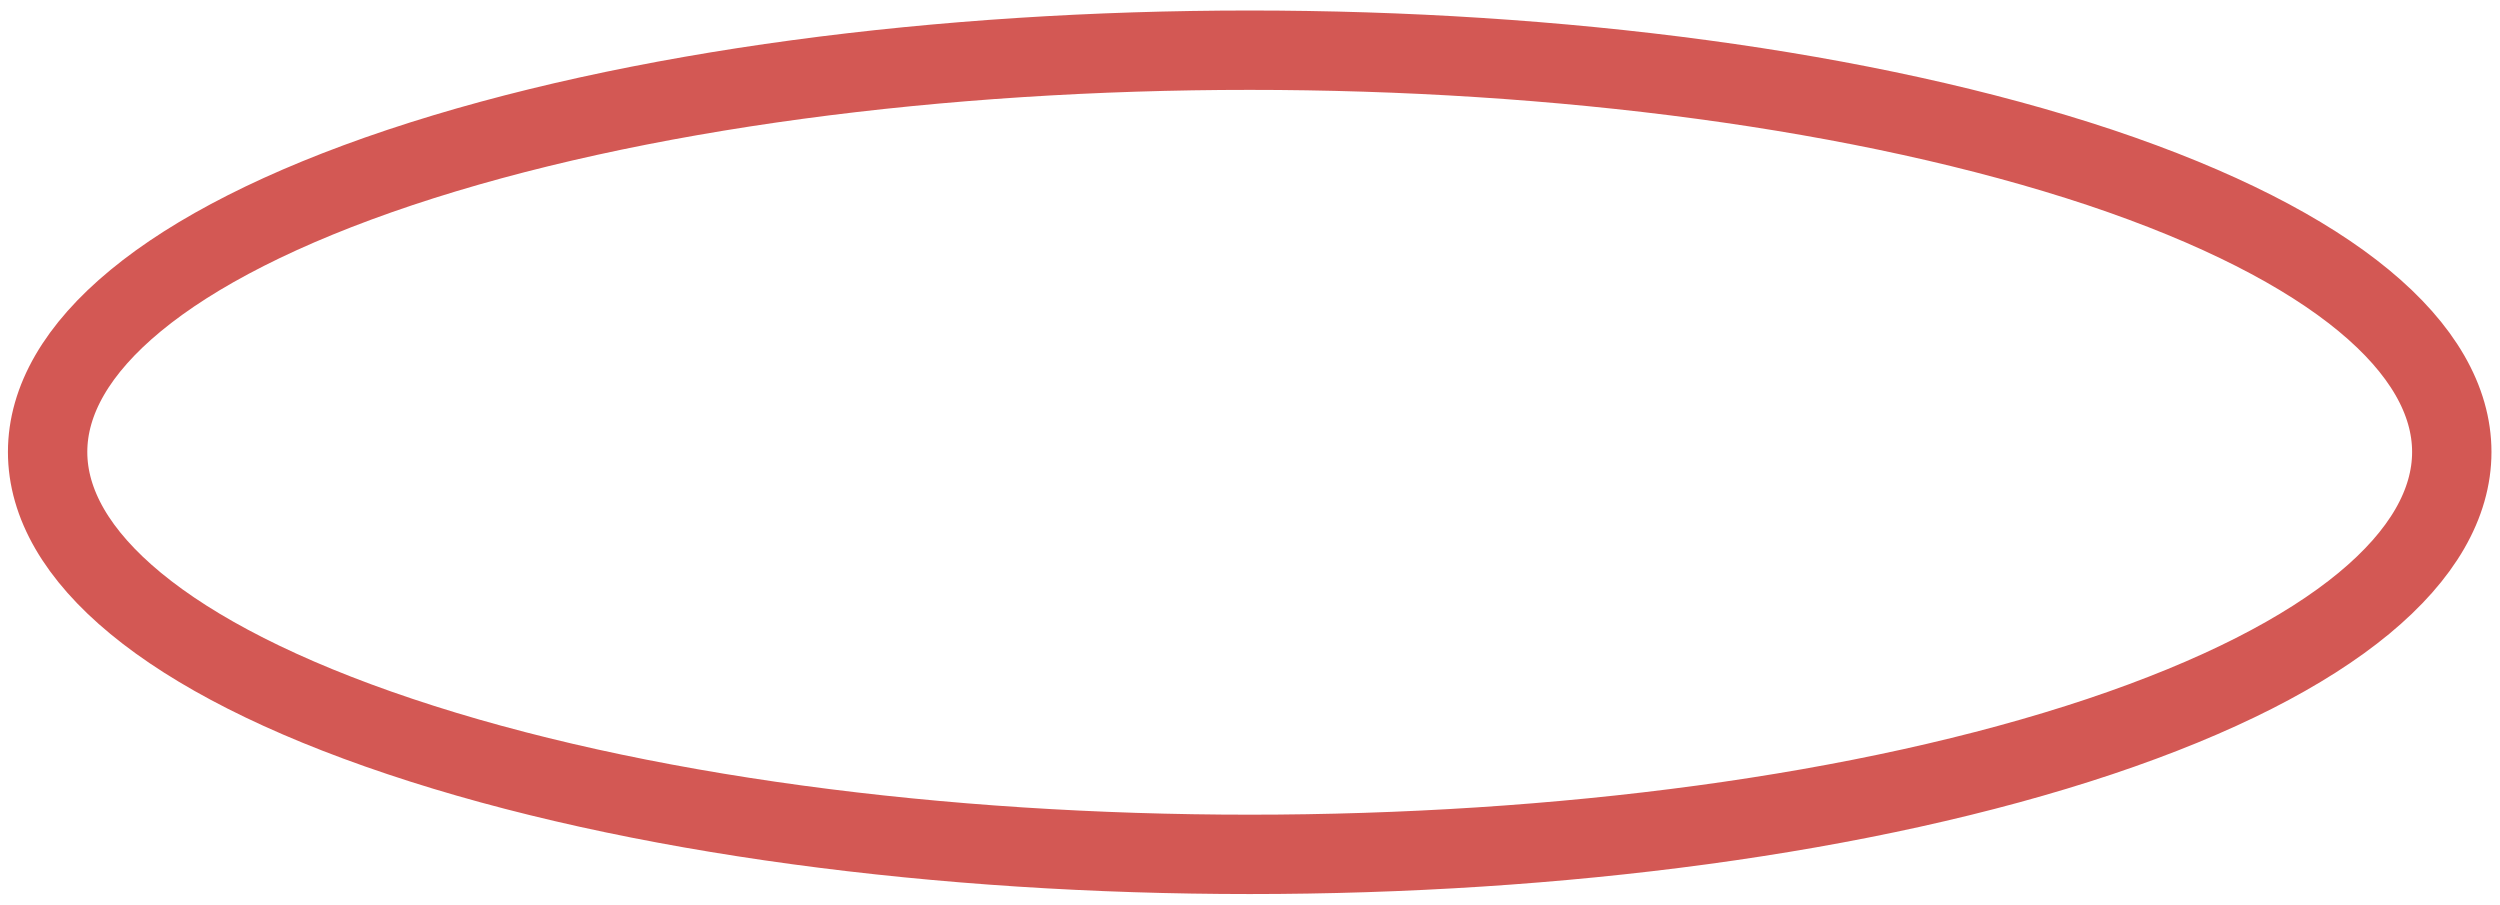 <?xml version="1.0" encoding="UTF-8" standalone="no"?><svg xmlns="http://www.w3.org/2000/svg" xmlns:xlink="http://www.w3.org/1999/xlink" clip-rule="evenodd" stroke-miterlimit="10" viewBox="0 0 315 114"><desc>SVG generated by Keynote</desc><defs></defs><g transform="matrix(1.00, 0.00, -0.00, -1.00, 0.0, 114.0)"><path d="M 258.6 14.8 C 317.7 34.6 317.7 66.7 258.6 86.5 C 199.4 106.3 103.5 106.3 44.4 86.5 C -14.8 66.7 -14.8 34.6 44.4 14.8 C 103.5 -4.9 199.4 -4.9 258.6 14.8 Z M 258.6 14.8 " fill="none" stroke="#D35854" stroke-width="10.00" transform="matrix(1.00, 0.00, 0.00, -1.00, 6.0, 107.7)"></path></g></svg>